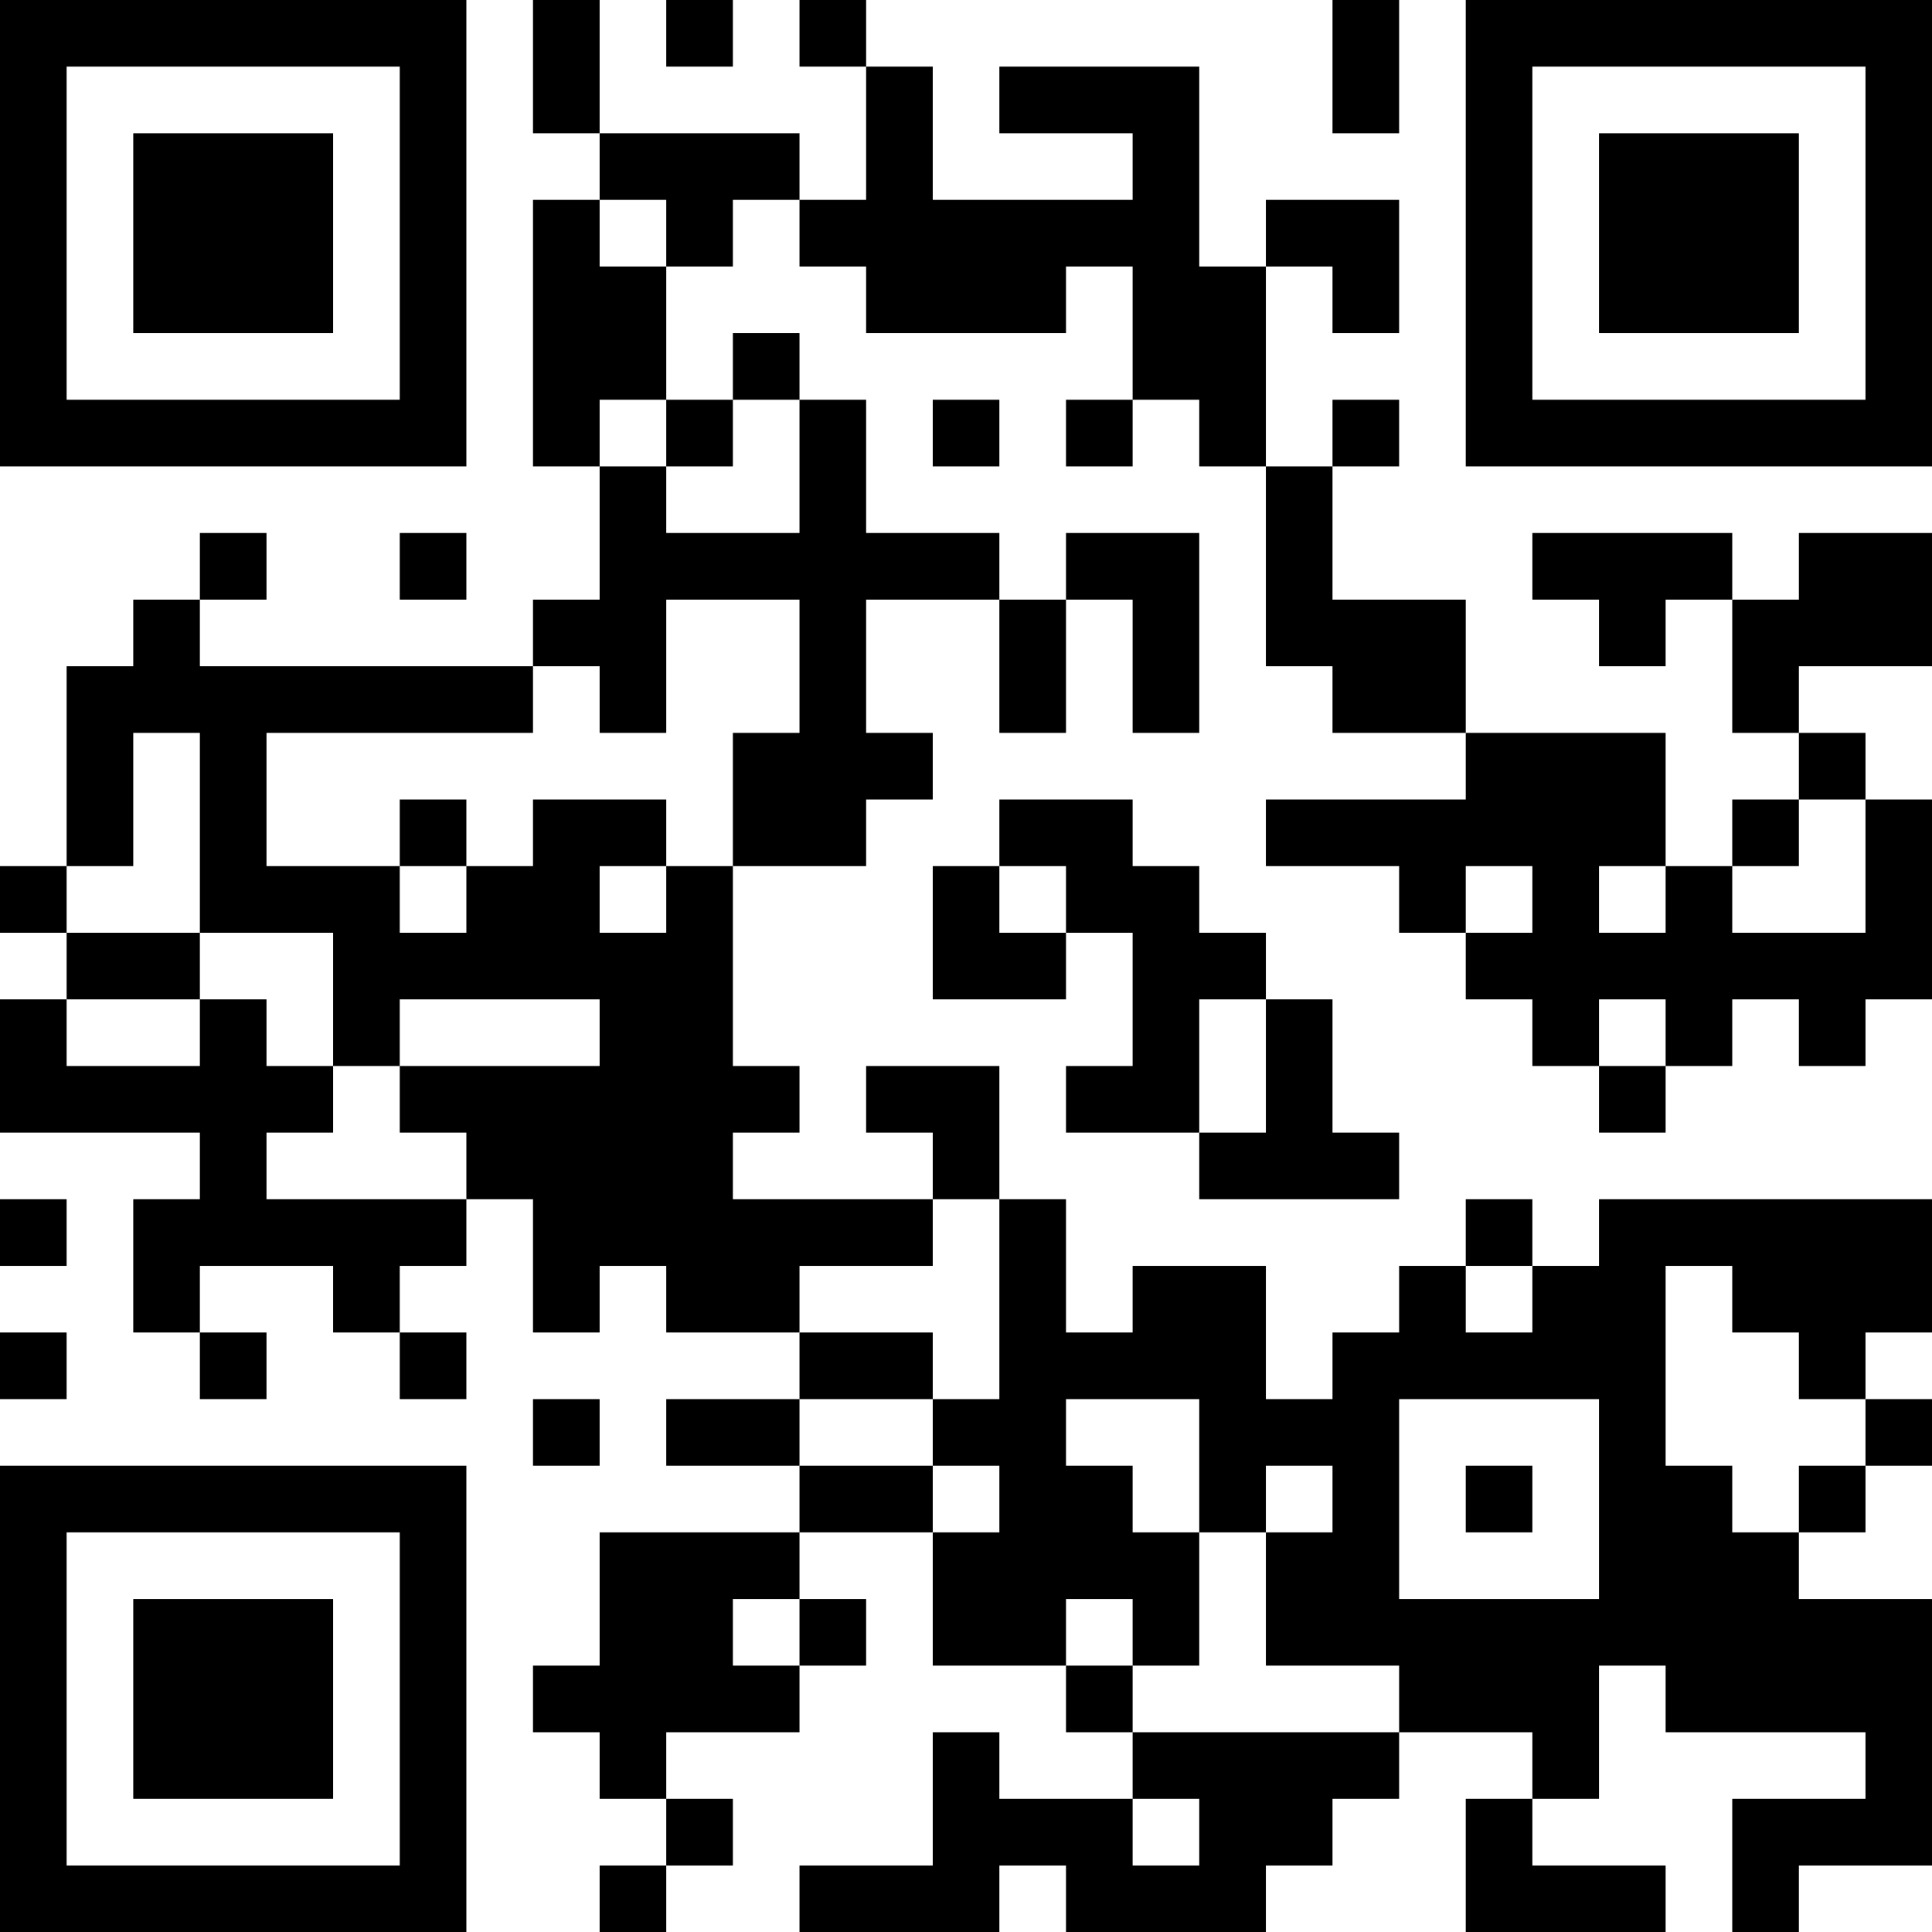 <?xml version="1.0" encoding="UTF-8"?>
<svg xmlns="http://www.w3.org/2000/svg" version="1.1" width="200" height="200" viewBox="0 0 200 200"><rect x="0" y="0" width="200" height="200" fill="#ffffff"/><g transform="scale(6.897)"><g transform="translate(0,0)"><path fill-rule="evenodd" d="M8 0L8 2L9 2L9 3L8 3L8 7L9 7L9 9L8 9L8 10L3 10L3 9L4 9L4 8L3 8L3 9L2 9L2 10L1 10L1 13L0 13L0 14L1 14L1 15L0 15L0 17L3 17L3 18L2 18L2 20L3 20L3 21L4 21L4 20L3 20L3 19L5 19L5 20L6 20L6 21L7 21L7 20L6 20L6 19L7 19L7 18L8 18L8 20L9 20L9 19L10 19L10 20L12 20L12 21L10 21L10 22L12 22L12 23L9 23L9 25L8 25L8 26L9 26L9 27L10 27L10 28L9 28L9 29L10 29L10 28L11 28L11 27L10 27L10 26L12 26L12 25L13 25L13 24L12 24L12 23L14 23L14 25L16 25L16 26L17 26L17 27L15 27L15 26L14 26L14 28L12 28L12 29L15 29L15 28L16 28L16 29L19 29L19 28L20 28L20 27L21 27L21 26L23 26L23 27L22 27L22 29L25 29L25 28L23 28L23 27L24 27L24 25L25 25L25 26L28 26L28 27L26 27L26 29L27 29L27 28L29 28L29 24L27 24L27 23L28 23L28 22L29 22L29 21L28 21L28 20L29 20L29 18L24 18L24 19L23 19L23 18L22 18L22 19L21 19L21 20L20 20L20 21L19 21L19 19L17 19L17 20L16 20L16 18L15 18L15 16L13 16L13 17L14 17L14 18L11 18L11 17L12 17L12 16L11 16L11 13L13 13L13 12L14 12L14 11L13 11L13 9L15 9L15 11L16 11L16 9L17 9L17 11L18 11L18 8L16 8L16 9L15 9L15 8L13 8L13 6L12 6L12 5L11 5L11 6L10 6L10 4L11 4L11 3L12 3L12 4L13 4L13 5L16 5L16 4L17 4L17 6L16 6L16 7L17 7L17 6L18 6L18 7L19 7L19 10L20 10L20 11L22 11L22 12L19 12L19 13L21 13L21 14L22 14L22 15L23 15L23 16L24 16L24 17L25 17L25 16L26 16L26 15L27 15L27 16L28 16L28 15L29 15L29 12L28 12L28 11L27 11L27 10L29 10L29 8L27 8L27 9L26 9L26 8L23 8L23 9L24 9L24 10L25 10L25 9L26 9L26 11L27 11L27 12L26 12L26 13L25 13L25 11L22 11L22 9L20 9L20 7L21 7L21 6L20 6L20 7L19 7L19 4L20 4L20 5L21 5L21 3L19 3L19 4L18 4L18 1L15 1L15 2L17 2L17 3L14 3L14 1L13 1L13 0L12 0L12 1L13 1L13 3L12 3L12 2L9 2L9 0ZM10 0L10 1L11 1L11 0ZM20 0L20 2L21 2L21 0ZM9 3L9 4L10 4L10 3ZM9 6L9 7L10 7L10 8L12 8L12 6L11 6L11 7L10 7L10 6ZM14 6L14 7L15 7L15 6ZM6 8L6 9L7 9L7 8ZM10 9L10 11L9 11L9 10L8 10L8 11L4 11L4 13L6 13L6 14L7 14L7 13L8 13L8 12L10 12L10 13L9 13L9 14L10 14L10 13L11 13L11 11L12 11L12 9ZM2 11L2 13L1 13L1 14L3 14L3 15L1 15L1 16L3 16L3 15L4 15L4 16L5 16L5 17L4 17L4 18L7 18L7 17L6 17L6 16L9 16L9 15L6 15L6 16L5 16L5 14L3 14L3 11ZM6 12L6 13L7 13L7 12ZM15 12L15 13L14 13L14 15L16 15L16 14L17 14L17 16L16 16L16 17L18 17L18 18L21 18L21 17L20 17L20 15L19 15L19 14L18 14L18 13L17 13L17 12ZM27 12L27 13L26 13L26 14L28 14L28 12ZM15 13L15 14L16 14L16 13ZM22 13L22 14L23 14L23 13ZM24 13L24 14L25 14L25 13ZM18 15L18 17L19 17L19 15ZM24 15L24 16L25 16L25 15ZM0 18L0 19L1 19L1 18ZM14 18L14 19L12 19L12 20L14 20L14 21L12 21L12 22L14 22L14 23L15 23L15 22L14 22L14 21L15 21L15 18ZM22 19L22 20L23 20L23 19ZM25 19L25 22L26 22L26 23L27 23L27 22L28 22L28 21L27 21L27 20L26 20L26 19ZM0 20L0 21L1 21L1 20ZM8 21L8 22L9 22L9 21ZM16 21L16 22L17 22L17 23L18 23L18 25L17 25L17 24L16 24L16 25L17 25L17 26L21 26L21 25L19 25L19 23L20 23L20 22L19 22L19 23L18 23L18 21ZM21 21L21 24L24 24L24 21ZM22 22L22 23L23 23L23 22ZM11 24L11 25L12 25L12 24ZM17 27L17 28L18 28L18 27ZM0 0L0 7L7 7L7 0ZM1 1L1 6L6 6L6 1ZM2 2L2 5L5 5L5 2ZM22 0L22 7L29 7L29 0ZM23 1L23 6L28 6L28 1ZM24 2L24 5L27 5L27 2ZM0 22L0 29L7 29L7 22ZM1 23L1 28L6 28L6 23ZM2 24L2 27L5 27L5 24Z" fill="#000000"/></g></g></svg>
